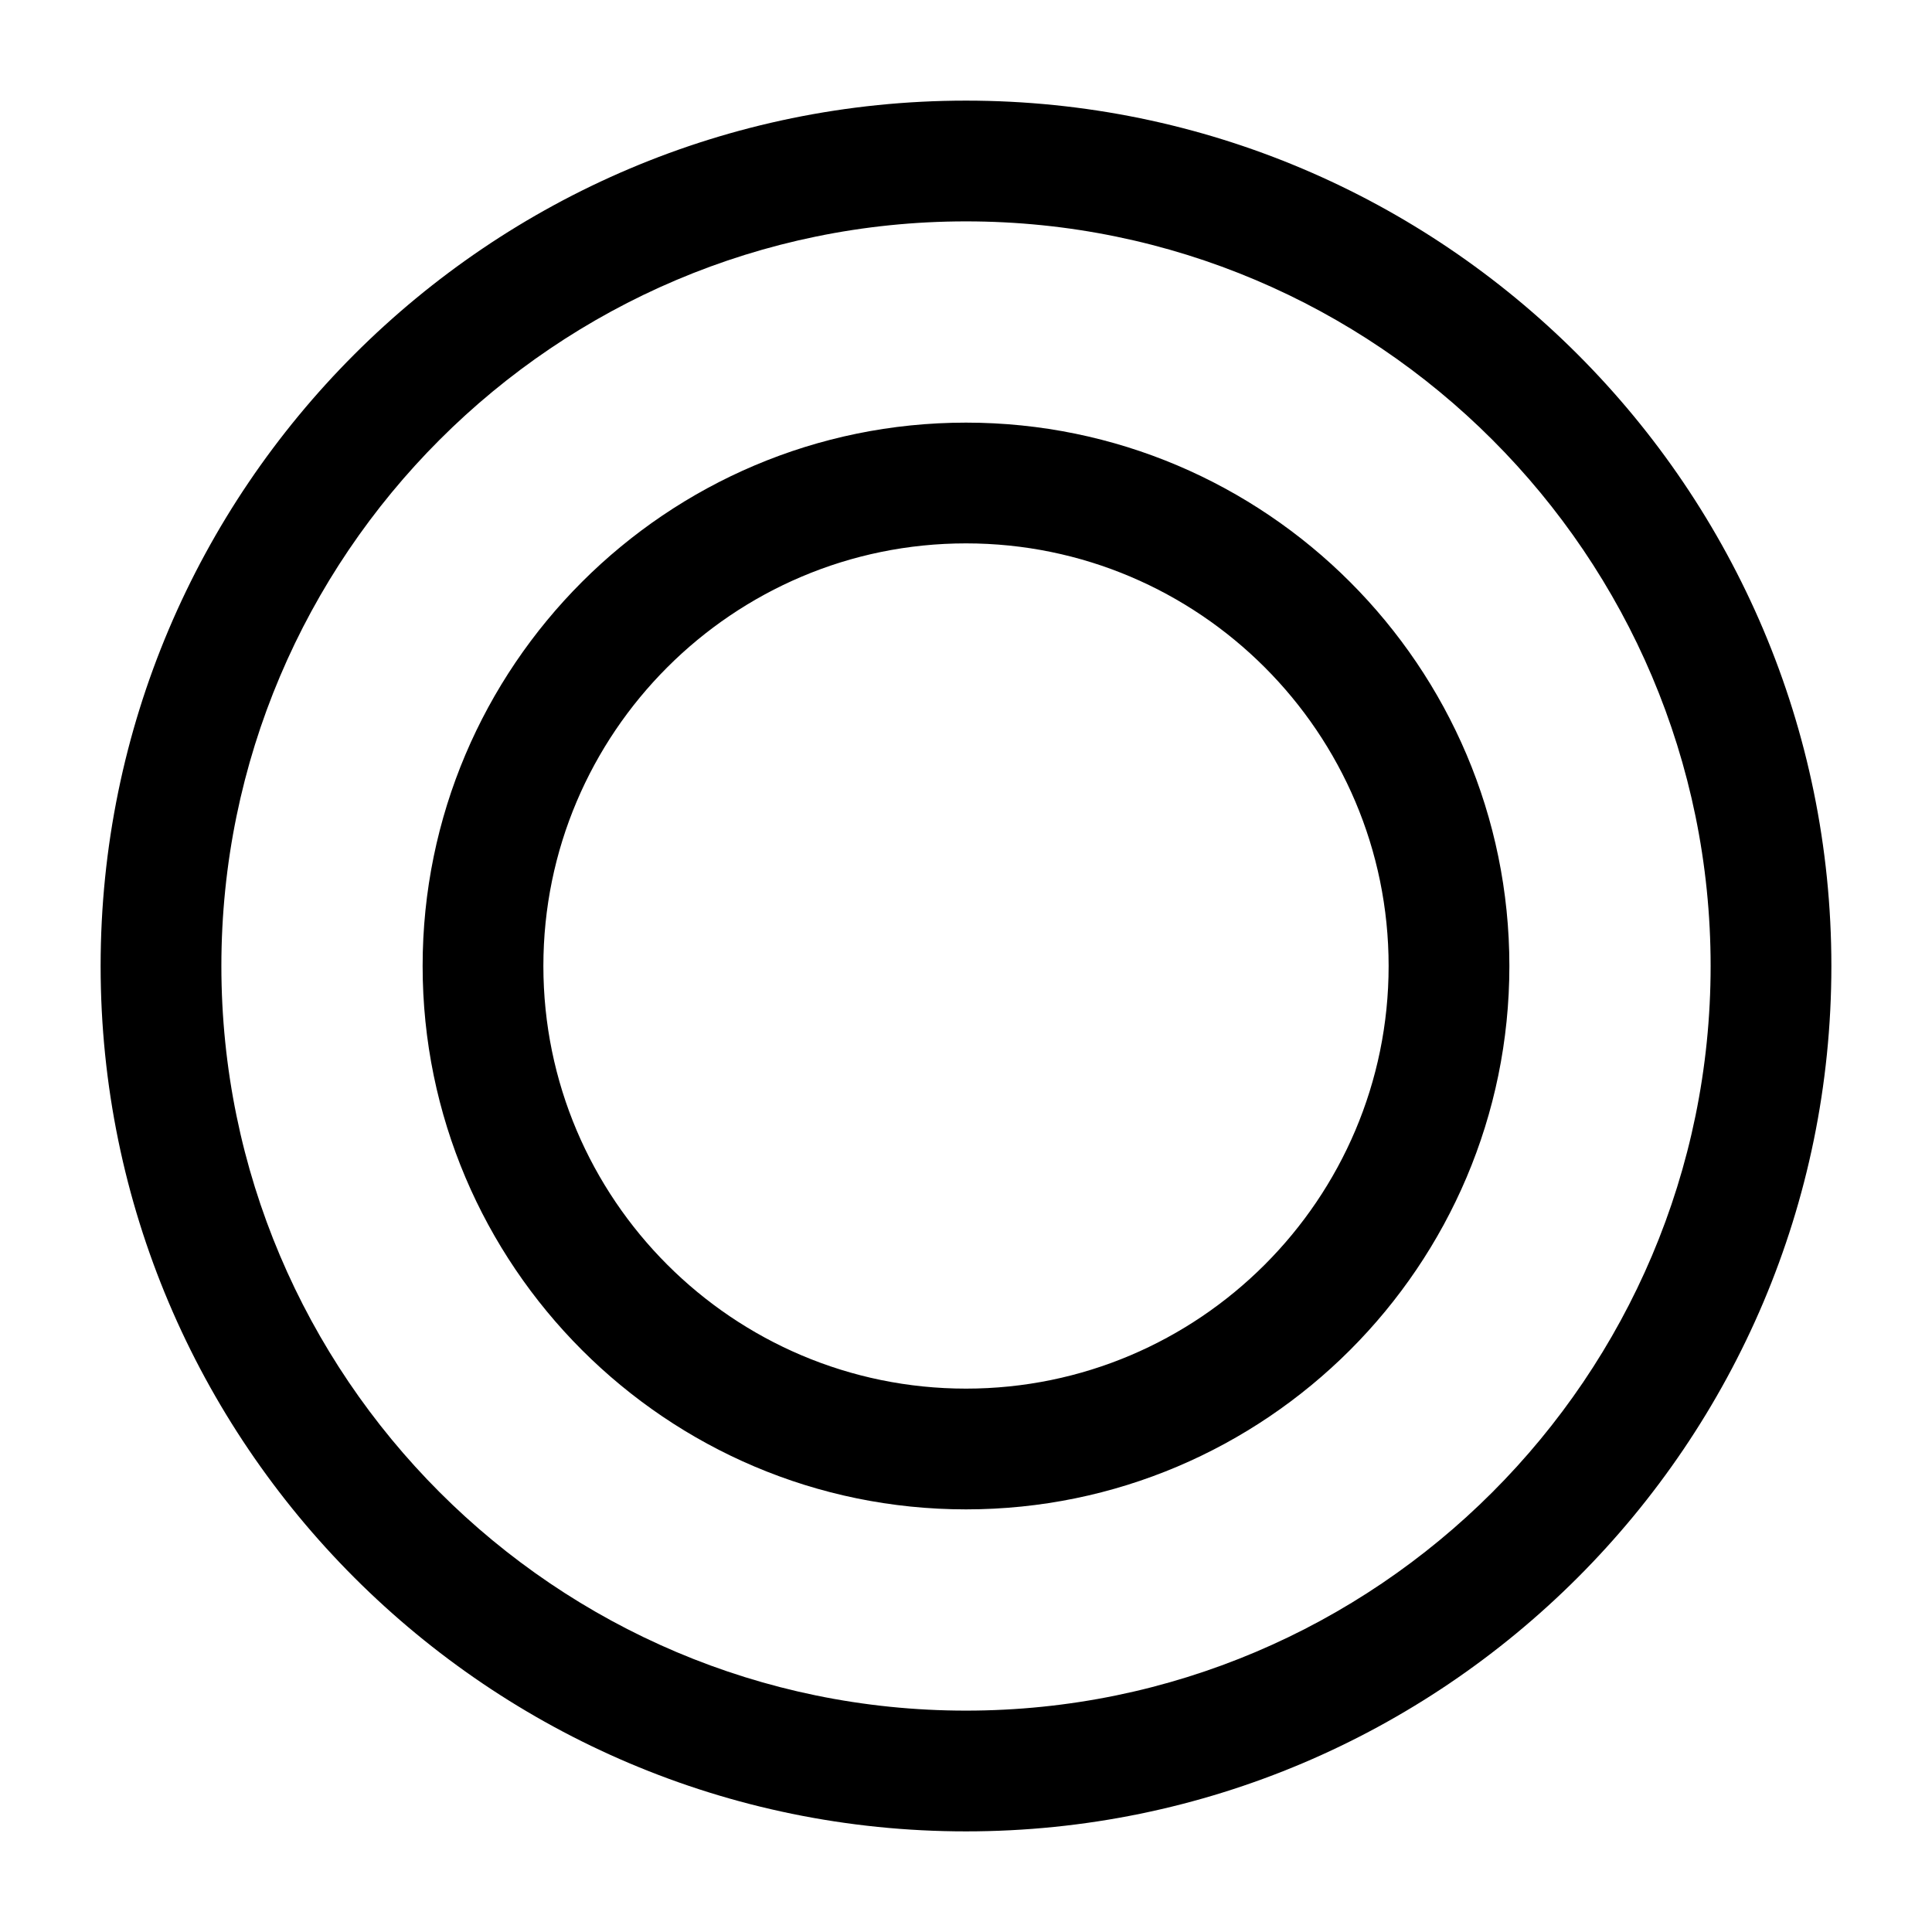 <svg width="24" height="24" viewBox="0 0 24 24" fill="none" xmlns="http://www.w3.org/2000/svg">
<path d="M12 22.75C6.072 22.75 1.25 17.928 1.25 12C1.25 6.072 6.072 1.25 12 1.25C17.928 1.25 22.75 6.072 22.75 12C22.75 17.928 17.928 22.75 12 22.75ZM12 2.75C6.899 2.75 2.75 6.899 2.75 12C2.75 17.101 6.899 21.25 12 21.25C17.101 21.25 21.25 17.101 21.25 12C21.25 6.899 17.101 2.75 12 2.75ZM12 18.75C8.278 18.75 5.25 15.722 5.25 12C5.25 8.278 8.278 5.25 12 5.25C15.722 5.25 18.75 8.278 18.75 12C18.75 15.722 15.722 18.75 12 18.75ZM12 6.75C9.105 6.75 6.75 9.105 6.75 12C6.75 14.895 9.105 17.25 12 17.25C14.895 17.25 17.25 14.895 17.25 12C17.25 9.105 14.895 6.75 12 6.75Z" fill="currentColor"/>
</svg>
